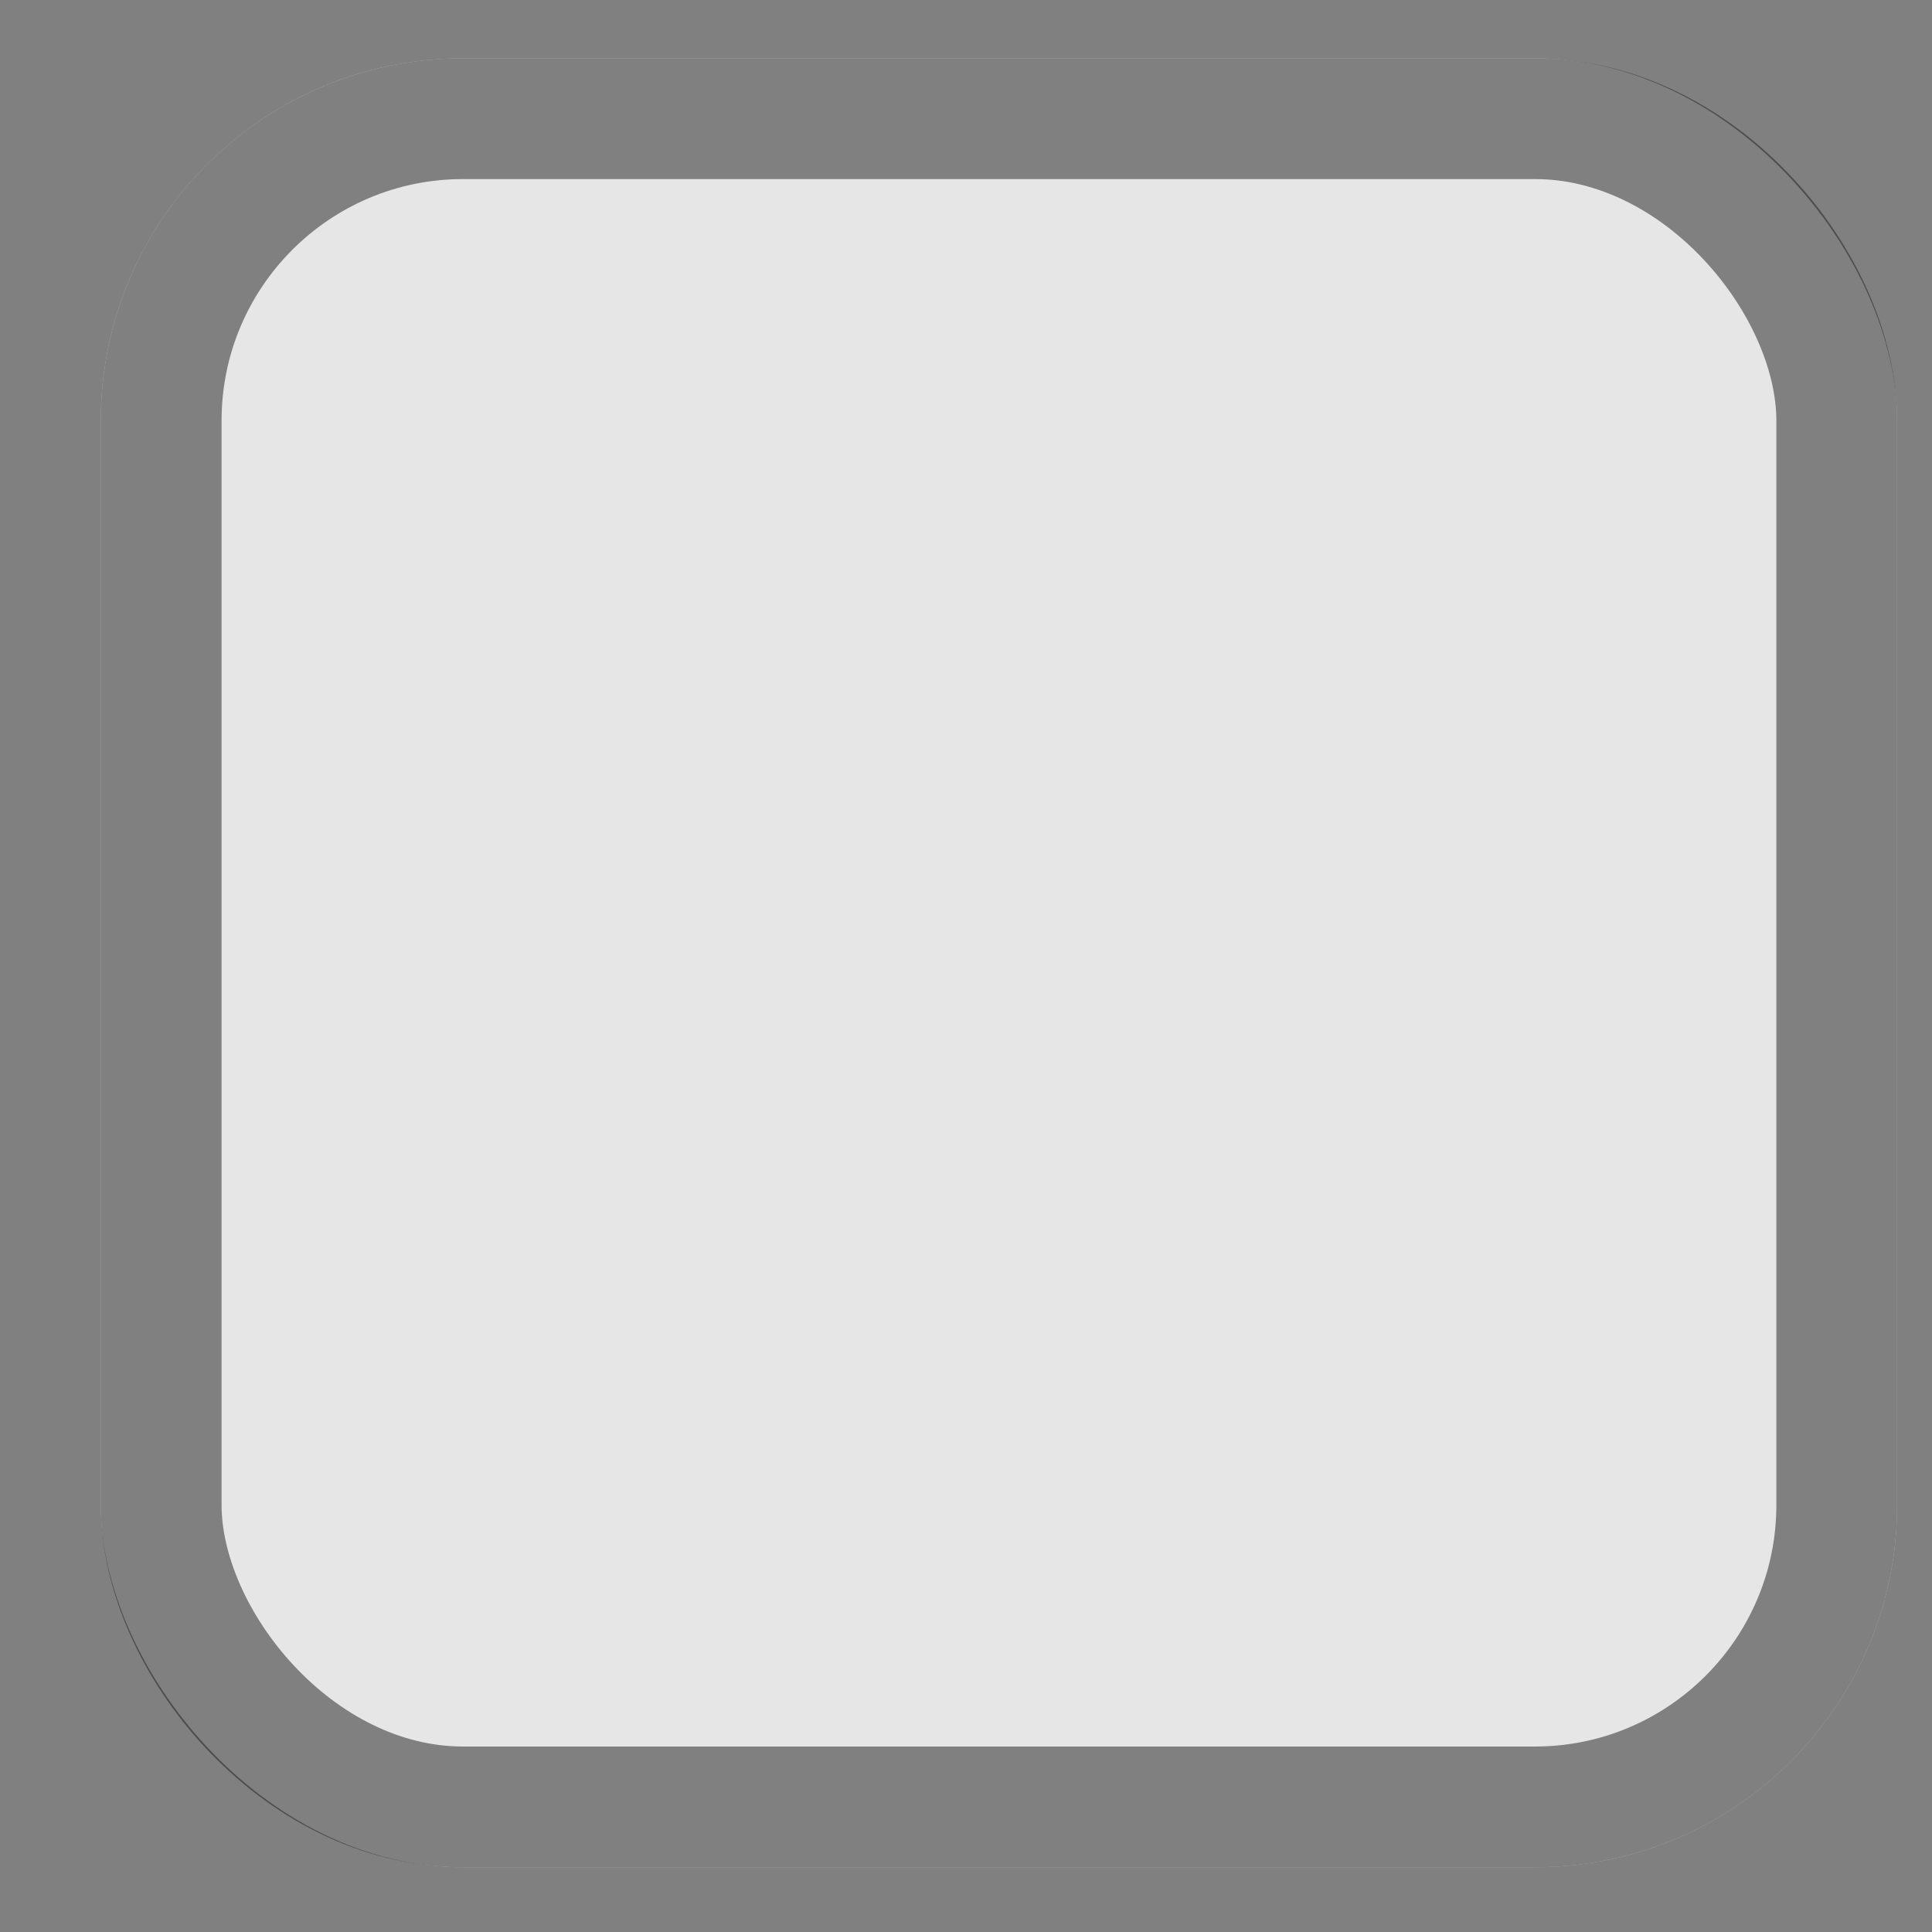 <svg width="16" height="16" viewBox="0 0 16 16" fill="none" xmlns="http://www.w3.org/2000/svg">
<rect x="0" y="0" width="16" height="16" fill="#808080" stroke="none"/>
<g opacity="0.8">
<rect x="0.835" y="0.483" width="14.876" height="14.981" rx="3" fill="white"/>
<rect x="1.335" y="0.983" width="13.876" height="13.981" rx="2.5" stroke="black" stroke-opacity="0.5"/>
</g>
</svg>
